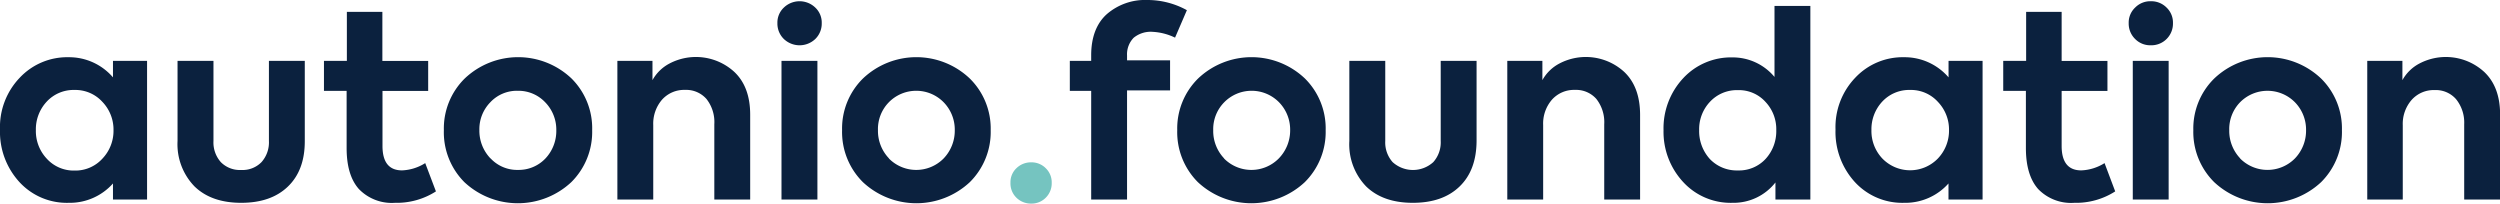 <svg xmlns="http://www.w3.org/2000/svg" viewBox="0 0 422.43 34.4"><defs><style>.cls-1{isolation:isolate;}.cls-2{fill:#0b213e;}.cls-3{fill:#75c4c0;}</style></defs><g id="Calque_2" data-name="Calque 2"><g id="Calque_1-2" data-name="Calque 1"><g class="cls-1"><path class="cls-2" d="M19.09,13.07V10.28h5.76V33.71H19.09V31a9.76,9.76,0,0,1-7.48,3.27,10.87,10.87,0,0,1-8.34-3.52A12.55,12.55,0,0,1,0,21.89a12.05,12.05,0,0,1,3.31-8.73,11,11,0,0,1,8.3-3.49A9.78,9.78,0,0,1,19.09,13.07Zm.09,8.9a6.76,6.76,0,0,0-1.89-4.77,6.16,6.16,0,0,0-4.69-2,6.18,6.18,0,0,0-4.73,2A6.85,6.85,0,0,0,6.06,22a6.8,6.8,0,0,0,1.85,4.82,6.14,6.14,0,0,0,4.69,2,6.16,6.16,0,0,0,4.69-2A6.81,6.81,0,0,0,19.18,22Z"/><path class="cls-2" d="M48.65,31.52q-2.85,2.75-7.89,2.75T32.87,31.5A10.23,10.23,0,0,1,30,23.82V10.28h6.07V23.82a5,5,0,0,0,1.24,3.57,4.49,4.49,0,0,0,3.44,1.33,4.46,4.46,0,0,0,3.44-1.33,5,5,0,0,0,1.25-3.57V10.28h6.06V23.82C51.51,27.12,50.56,29.68,48.65,31.52Z"/><path class="cls-2" d="M71.85,27.56l1.81,4.78a12.26,12.26,0,0,1-6.92,1.93,7.72,7.72,0,0,1-6.11-2.34c-1.38-1.56-2.06-3.87-2.06-6.9V15.35H54.74V10.28h3.87V2h6v8.3h7.74v5.07H64.63v9.29q0,4.13,3.31,4.13A7.9,7.9,0,0,0,71.85,27.56Z"/><path class="cls-2" d="M75,22a11.85,11.85,0,0,1,3.52-8.73,13.1,13.1,0,0,1,18.06,0A11.86,11.86,0,0,1,100.06,22a11.94,11.94,0,0,1-3.53,8.78,13.23,13.23,0,0,1-18.06,0A11.93,11.93,0,0,1,75,22Zm7.91,4.78a6.14,6.14,0,0,0,4.64,1.93,6.22,6.22,0,0,0,4.61-1.93A6.77,6.77,0,0,0,94,22a6.62,6.62,0,0,0-1.89-4.73,6.22,6.22,0,0,0-4.61-1.93,6.14,6.14,0,0,0-4.64,1.93A6.51,6.51,0,0,0,81,22,6.76,6.76,0,0,0,82.86,26.75Z"/><path class="cls-2" d="M110.38,33.71h-6.06V10.28h5.93v3.26a7,7,0,0,1,2.92-2.83,9.6,9.6,0,0,1,10.93,1.46q2.66,2.53,2.66,7.22V33.71H120.7V21a6.29,6.29,0,0,0-1.33-4.28,4.56,4.56,0,0,0-3.62-1.53,5,5,0,0,0-3.89,1.66,6.2,6.2,0,0,0-1.48,4.28Z"/><path class="cls-2" d="M138.85,3.91a3.63,3.63,0,0,1-1.08,2.67,3.85,3.85,0,0,1-5.33,0,3.63,3.63,0,0,1-1.08-2.67,3.47,3.47,0,0,1,1.08-2.62,3.83,3.83,0,0,1,5.33,0A3.47,3.47,0,0,1,138.85,3.91Zm-.73,6.37V33.71h-6.07V10.28Z"/><path class="cls-2" d="M142.29,22a11.85,11.85,0,0,1,3.52-8.73,13.1,13.1,0,0,1,18.06,0A11.86,11.86,0,0,1,167.4,22a11.94,11.94,0,0,1-3.53,8.78,13.23,13.23,0,0,1-18.06,0A11.93,11.93,0,0,1,142.29,22Zm7.91,4.78a6.49,6.49,0,0,0,9.24,0A6.77,6.77,0,0,0,161.33,22a6.62,6.62,0,0,0-1.89-4.73,6.49,6.49,0,0,0-9.24,0A6.47,6.47,0,0,0,148.35,22,6.72,6.72,0,0,0,150.2,26.75Z"/></g><g class="cls-1"><path class="cls-3" d="M174.28,34.4a3.5,3.5,0,0,1-2.54-1,3.36,3.36,0,0,1-1-2.52,3.26,3.26,0,0,1,1-2.45,3.52,3.52,0,0,1,2.54-1,3.37,3.37,0,0,1,2.43,1,3.31,3.31,0,0,1,1,2.45,3.42,3.42,0,0,1-1,2.52A3.35,3.35,0,0,1,174.28,34.4Z"/></g><g class="cls-1"><path class="cls-2" d="M194.79,5.38a4.55,4.55,0,0,0-3.23,1,4,4,0,0,0-1.12,3v.82h7.27v5.07h-7.27V33.71h-6.06V15.35h-3.61V10.28h3.61V9.33c0-3,.88-5.35,2.62-6.92A9.87,9.87,0,0,1,193.88,0a13.78,13.78,0,0,1,6.67,1.72l-2,4.64A9.86,9.86,0,0,0,194.79,5.38Z"/><path class="cls-2" d="M198.92,22a11.85,11.85,0,0,1,3.52-8.73,13.1,13.1,0,0,1,18.06,0A11.86,11.86,0,0,1,224,22a11.94,11.94,0,0,1-3.53,8.78,13.23,13.23,0,0,1-18.06,0A11.93,11.93,0,0,1,198.92,22Zm7.91,4.78a6.49,6.49,0,0,0,9.24,0A6.77,6.77,0,0,0,218,22a6.62,6.62,0,0,0-1.89-4.73,6.49,6.49,0,0,0-9.24,0A6.47,6.47,0,0,0,205,22,6.72,6.72,0,0,0,206.83,26.75Z"/><path class="cls-2" d="M246.62,31.52q-2.85,2.75-7.89,2.75t-7.89-2.77A10.23,10.23,0,0,1,228,23.82V10.28h6.07V23.82a5,5,0,0,0,1.24,3.57,5.11,5.11,0,0,0,6.88,0,5,5,0,0,0,1.25-3.57V10.28h6.06V23.82C249.48,27.12,248.53,29.68,246.62,31.52Z"/><path class="cls-2" d="M260.75,33.71h-6.06V10.28h5.93v3.26a7,7,0,0,1,2.92-2.83,9.6,9.6,0,0,1,10.93,1.46q2.65,2.53,2.66,7.22V33.71h-6.06V21a6.34,6.34,0,0,0-1.33-4.28,4.56,4.56,0,0,0-3.62-1.53,5,5,0,0,0-3.89,1.66,6.16,6.16,0,0,0-1.48,4.28Z"/><path class="cls-2" d="M299.84,13V1h6.06V33.71H300V30.83a9,9,0,0,1-7.26,3.44,10.89,10.89,0,0,1-8.3-3.48A12.47,12.47,0,0,1,281.09,22a12.4,12.4,0,0,1,3.31-8.77,11,11,0,0,1,8.3-3.53A9.18,9.18,0,0,1,299.84,13Zm.3,9a6.7,6.7,0,0,0-1.81-4.77,6.05,6.05,0,0,0-4.69-2,6.2,6.2,0,0,0-4.73,2,6.74,6.74,0,0,0-1.8,4.77,7,7,0,0,0,1.8,4.86,6.27,6.27,0,0,0,4.73,1.94,6.12,6.12,0,0,0,4.69-1.94A6.92,6.92,0,0,0,300.14,22Z"/><path class="cls-2" d="M329.25,13.07V10.28H335V33.71h-5.76V31a9.76,9.76,0,0,1-7.48,3.27,10.88,10.88,0,0,1-8.35-3.52,12.54,12.54,0,0,1-3.26-8.86,12.05,12.05,0,0,1,3.31-8.73,11,11,0,0,1,8.3-3.49A9.79,9.79,0,0,1,329.25,13.07Zm.08,8.9a6.76,6.76,0,0,0-1.89-4.77,6.13,6.13,0,0,0-4.69-2,6.2,6.2,0,0,0-4.73,2,6.84,6.84,0,0,0-1.8,4.77,6.76,6.76,0,0,0,1.85,4.82,6.53,6.53,0,0,0,9.37,0A6.81,6.81,0,0,0,329.33,22Z"/><path class="cls-2" d="M355.61,27.56l1.8,4.78a12.23,12.23,0,0,1-6.92,1.93,7.72,7.72,0,0,1-6.11-2.34c-1.37-1.56-2.06-3.87-2.06-6.9V15.35h-3.83V10.28h3.87V2h6v8.3h7.74v5.07h-7.74v9.29c0,2.75,1.11,4.13,3.31,4.13A7.93,7.93,0,0,0,355.61,27.56Z"/><path class="cls-2" d="M367.17,3.91a3.66,3.66,0,0,1-1.07,2.67,3.62,3.62,0,0,1-2.67,1.07,3.58,3.58,0,0,1-2.66-1.07,3.63,3.63,0,0,1-1.08-2.67,3.47,3.47,0,0,1,1.08-2.62A3.59,3.59,0,0,1,363.43.21a3.63,3.63,0,0,1,2.67,1.08A3.5,3.5,0,0,1,367.17,3.91Zm-.73,6.37V33.71h-6.06V10.28Z"/><path class="cls-2" d="M370.61,22a11.86,11.86,0,0,1,3.53-8.73,13.1,13.1,0,0,1,18.06,0A11.85,11.85,0,0,1,395.72,22a11.93,11.93,0,0,1-3.52,8.78,13.23,13.23,0,0,1-18.06,0A11.94,11.94,0,0,1,370.61,22Zm7.91,4.78a6.51,6.51,0,0,0,9.25,0A6.77,6.77,0,0,0,389.66,22a6.62,6.62,0,0,0-1.89-4.73,6.51,6.51,0,0,0-9.25,0A6.5,6.5,0,0,0,376.68,22,6.75,6.75,0,0,0,378.52,26.75Z"/><path class="cls-2" d="M406,33.71H400V10.28h5.94v3.26a7,7,0,0,1,2.92-2.83,9.59,9.59,0,0,1,10.92,1.46q2.67,2.53,2.67,7.22V33.71h-6.07V21A6.29,6.29,0,0,0,415,16.75a4.54,4.54,0,0,0-3.61-1.53,5,5,0,0,0-3.89,1.66A6.16,6.16,0,0,0,406,21.16Z"/></g></g></g></svg>